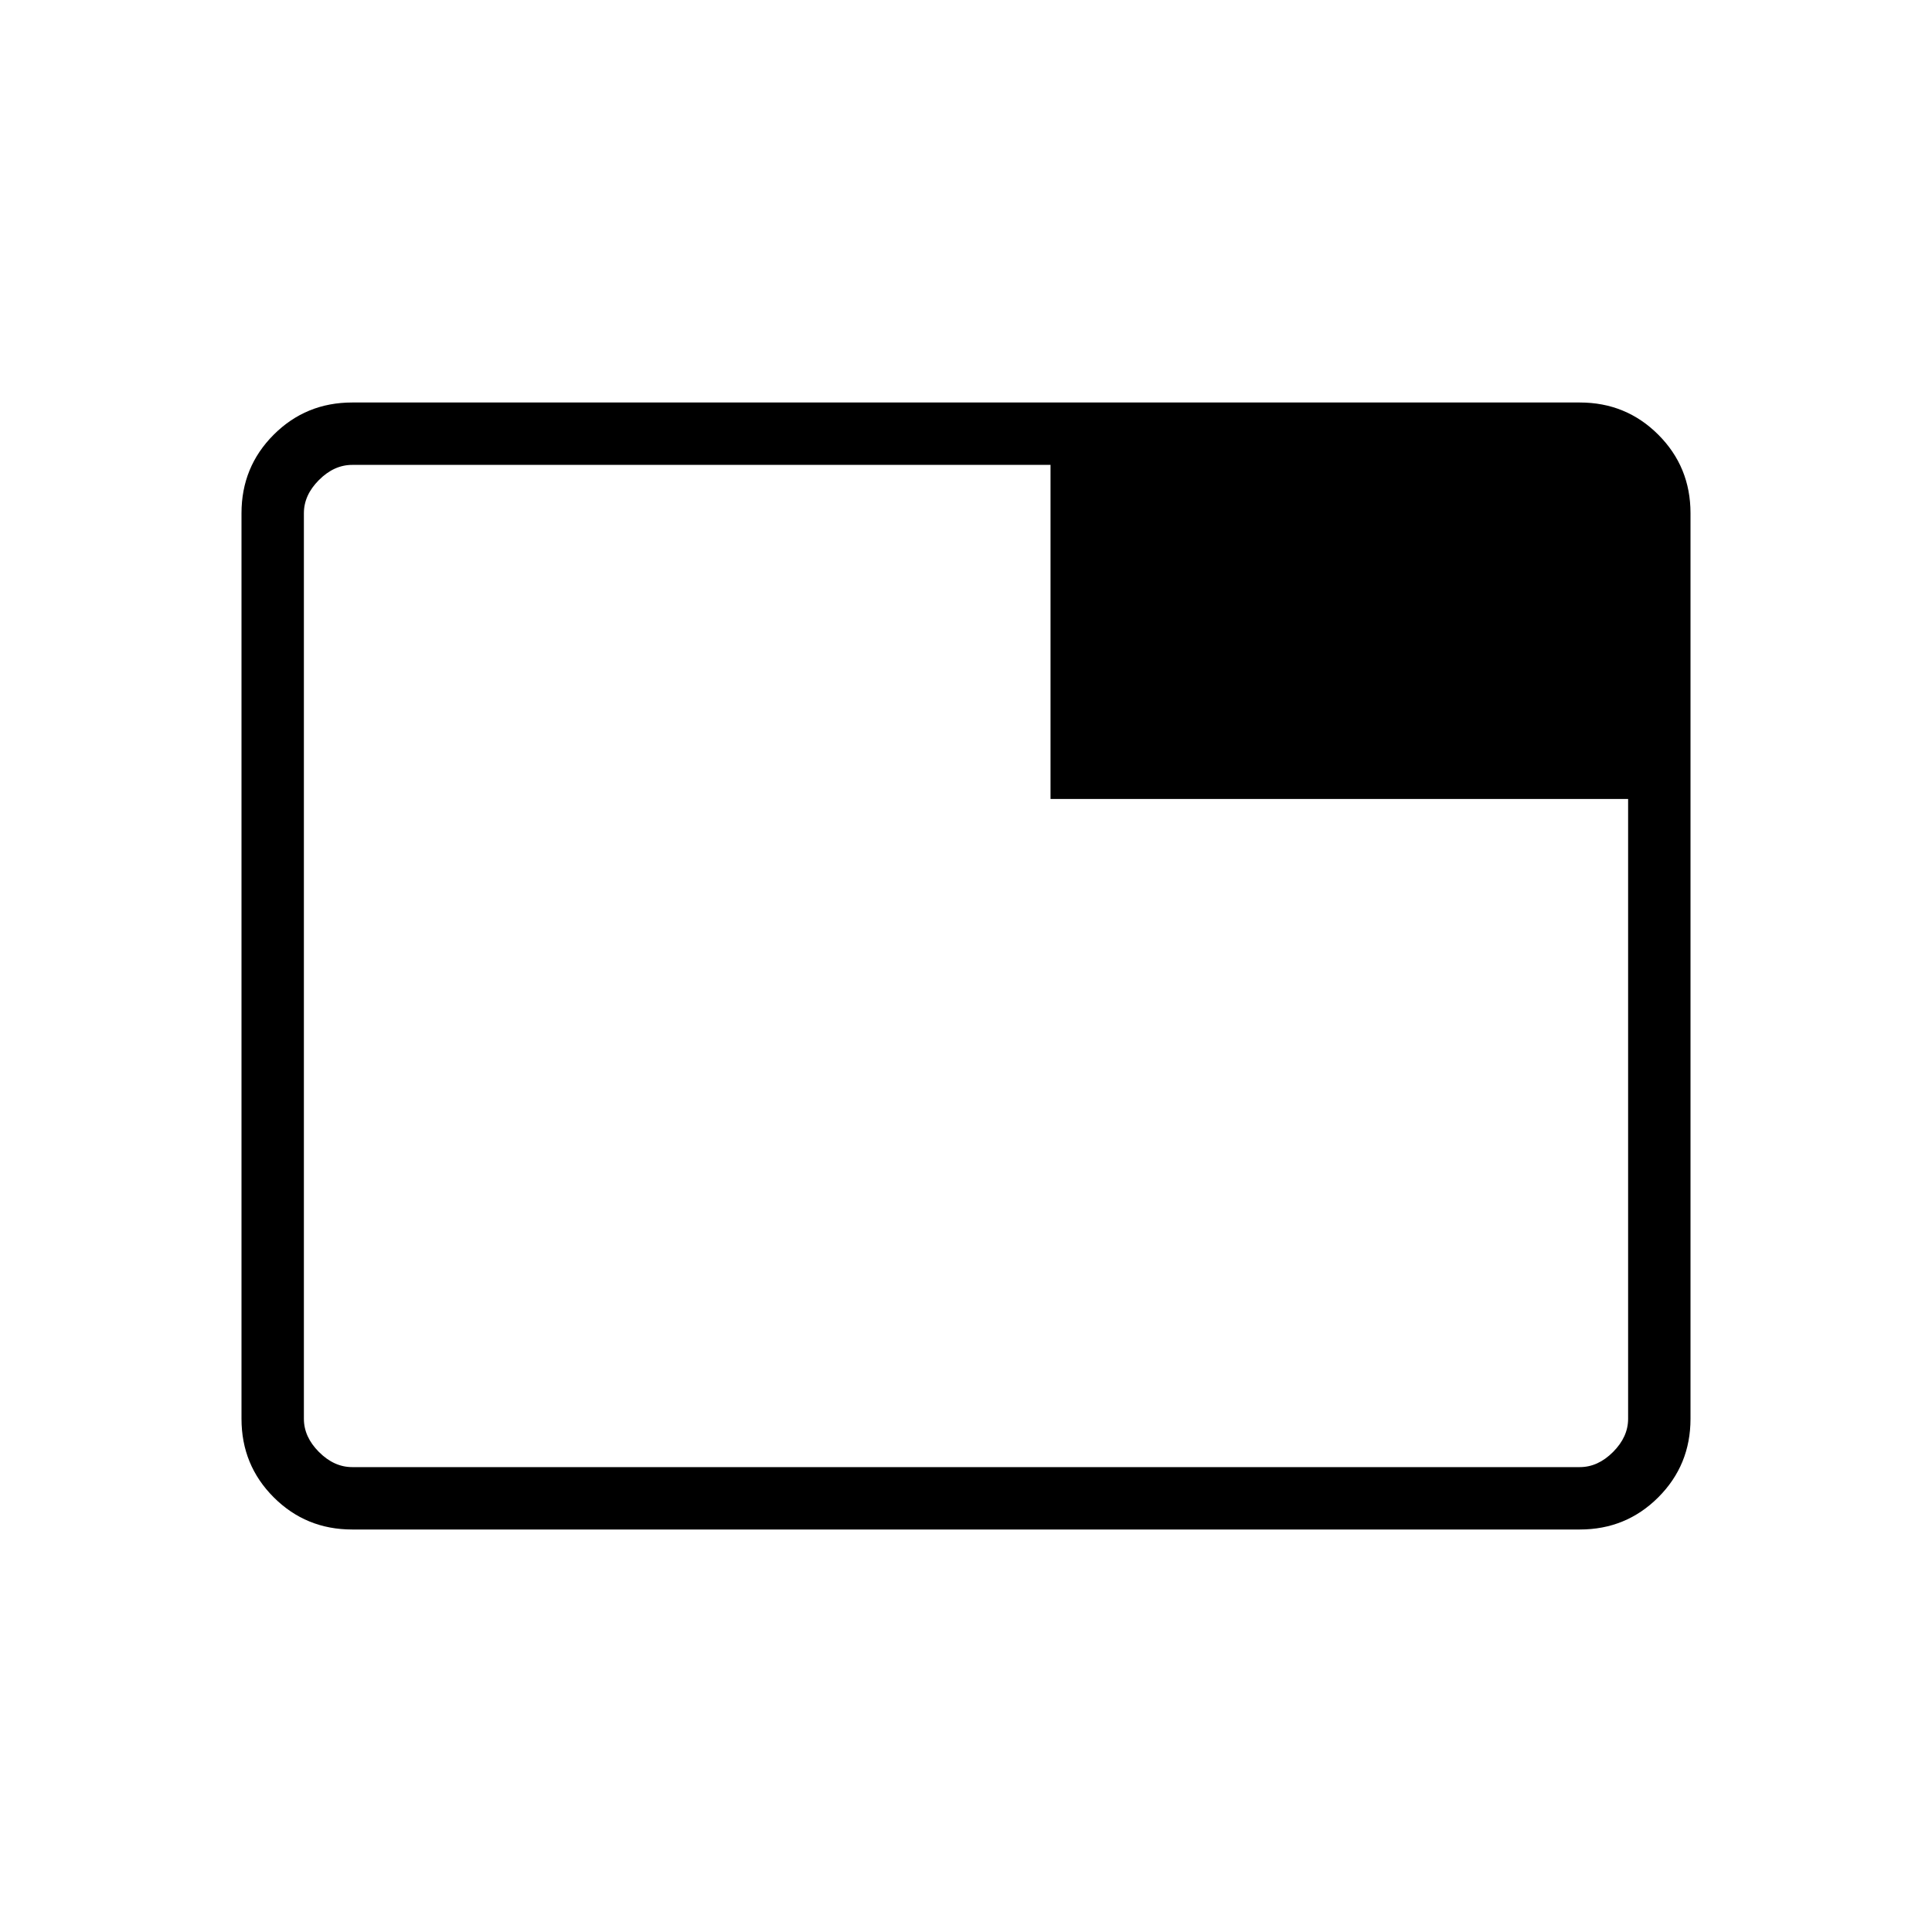 <svg xmlns="http://www.w3.org/2000/svg" height="48" width="48"><path d="M8.75 36.45h30.5q.45 0 .825-.375.375-.375.375-.825v-15.4H26.1v-8.3H8.75q-.45 0-.825.375-.375.375-.375.825v22.5q0 .45.375.825.375.375.825.375Zm0 1.55q-1.15 0-1.95-.8T6 35.25v-22.5q0-1.15.8-1.95t1.95-.8h30.5q1.15 0 1.95.8t.8 1.95v22.5q0 1.15-.8 1.95t-1.95.8Zm-1.2-1.55v-24.9 24.9Z"/></svg>